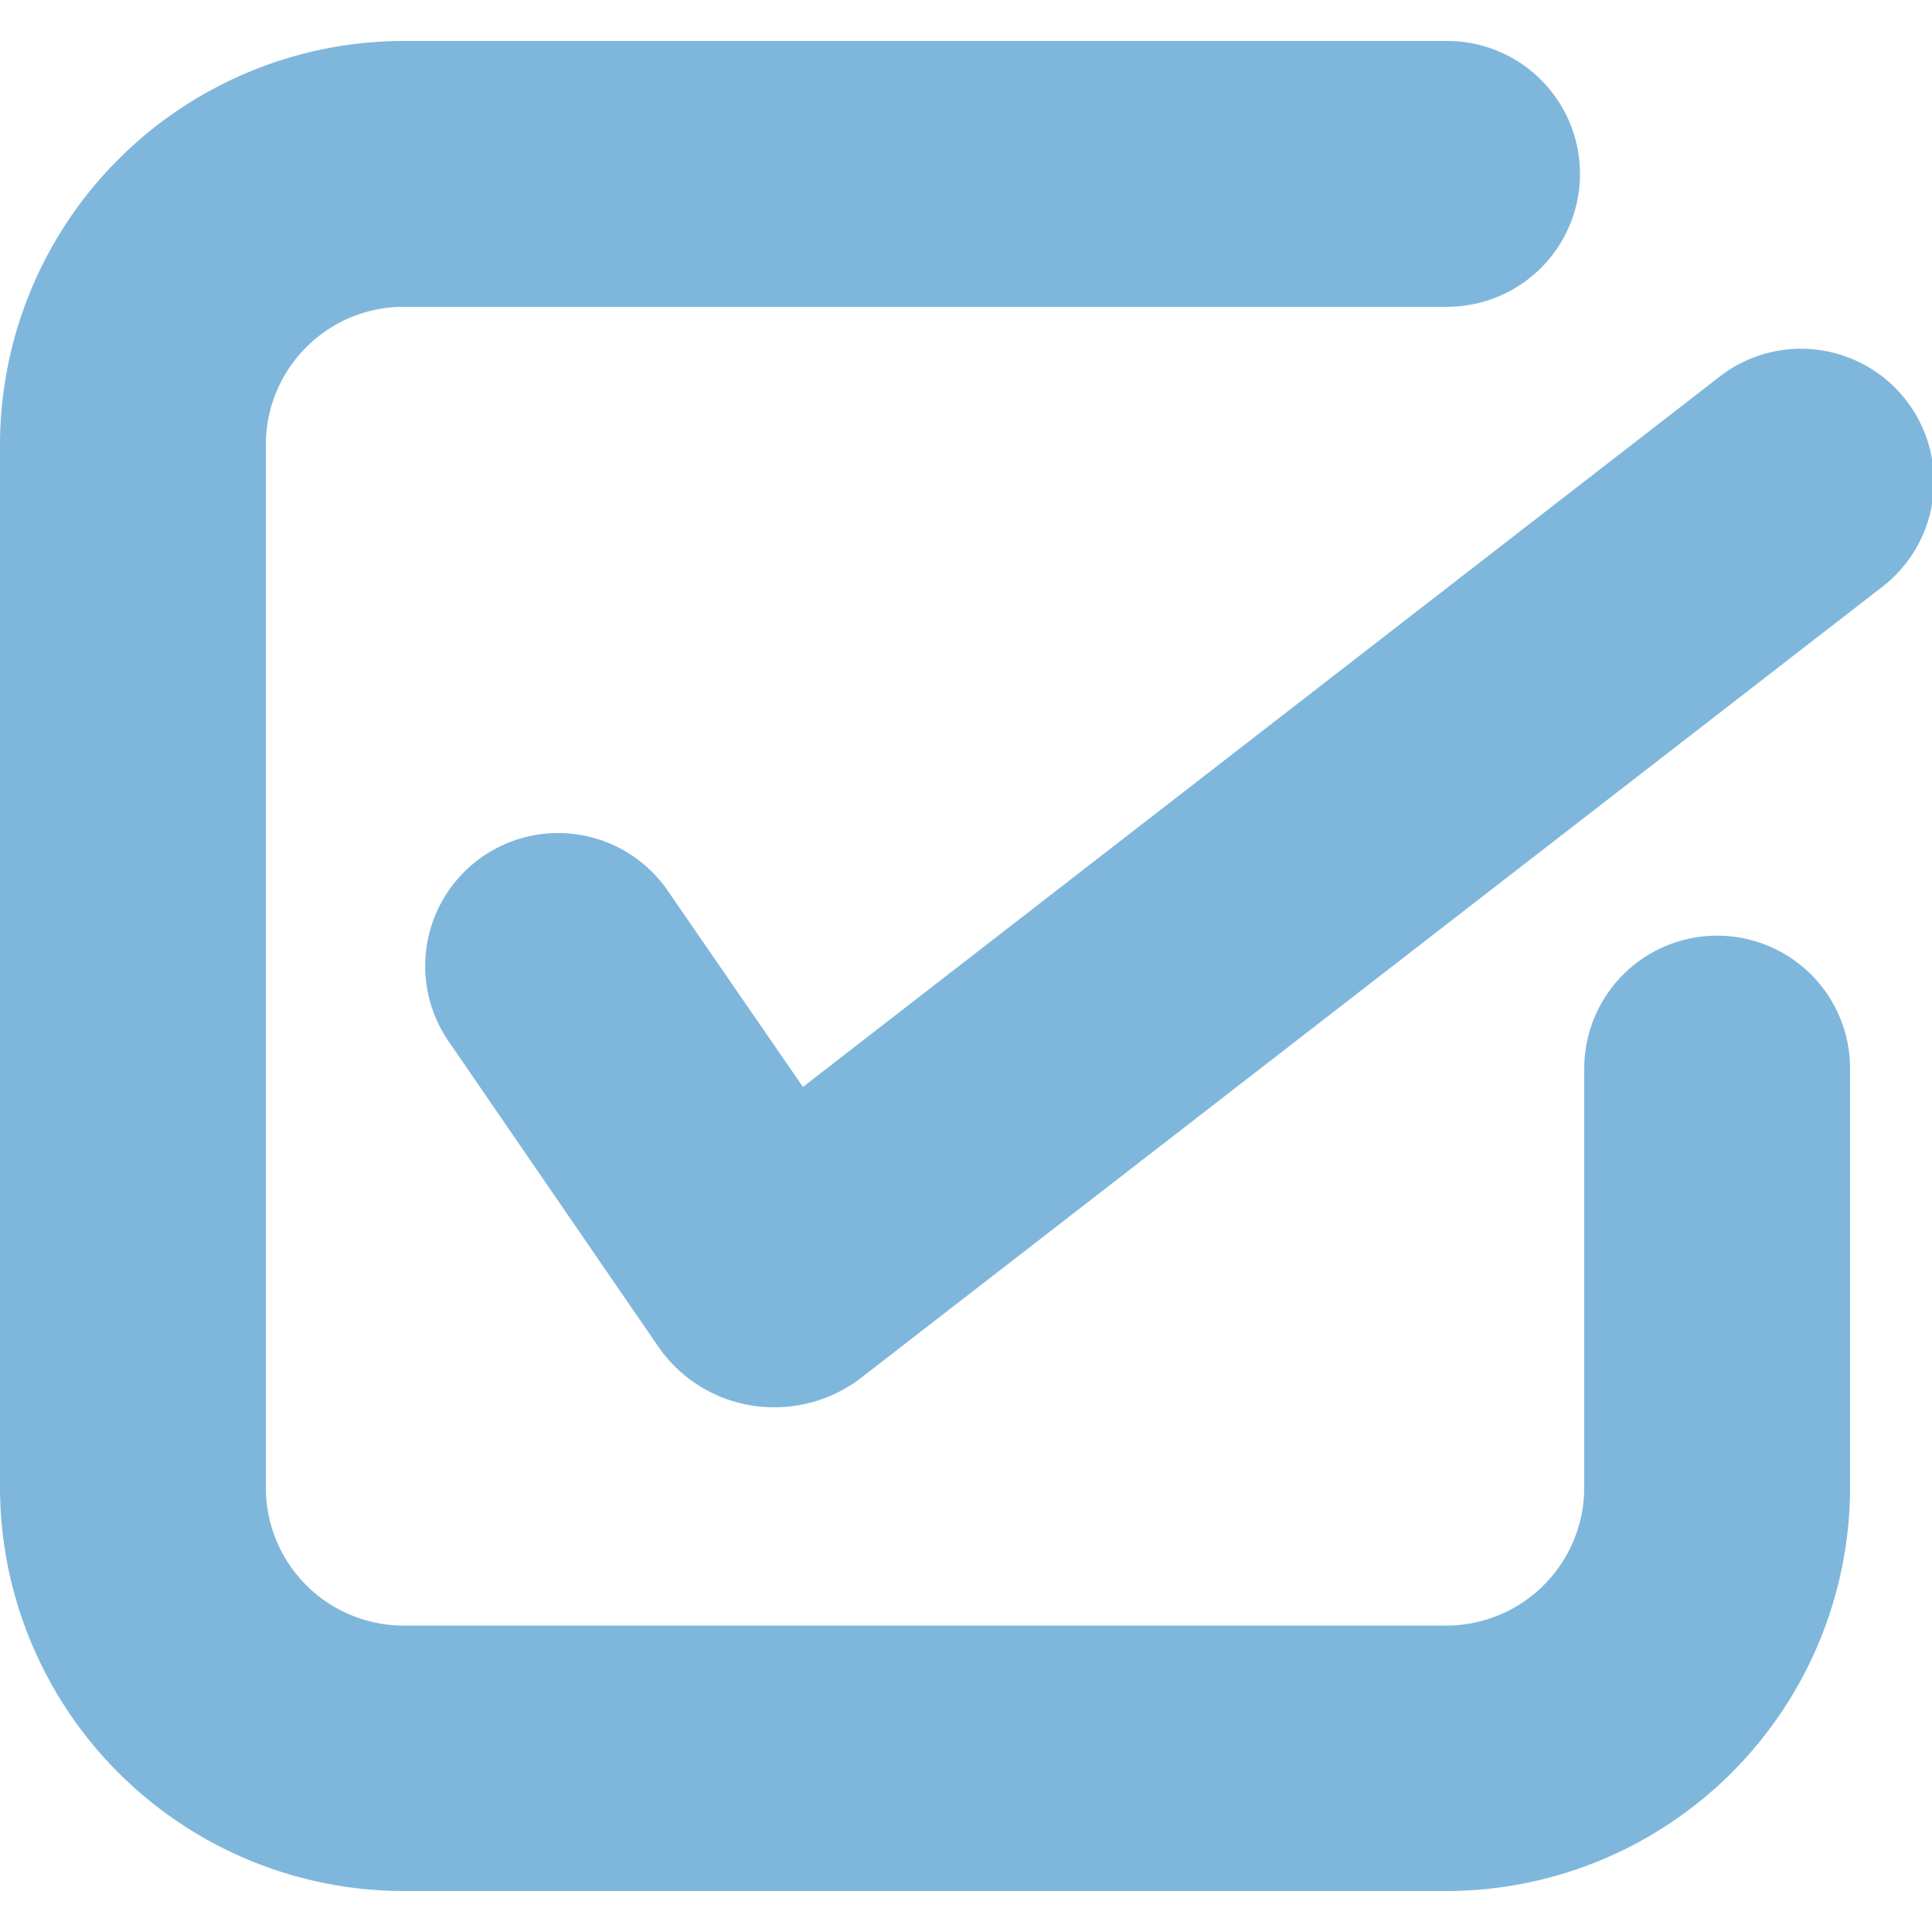 <svg height='100px' width='100px'  fill="#7fb7dc" xmlns="http://www.w3.org/2000/svg" viewBox="0 0 100 100" x="0px" y="0px"><defs><style>.cls-1{fill:none;}</style></defs><title>Asset 455</title><g data-name="Layer 2"><g data-name="Layer 1"><rect class="cls-1" width="100" height="100"></rect><path d="M74.86,97.88h-54A20.92,20.92,0,0,1,0,77V23A20.92,20.92,0,0,1,20.9,2.12h54a6.88,6.88,0,0,1,0,13.76h-54A7.14,7.14,0,0,0,13.76,23V77a7.14,7.14,0,0,0,7.14,7.14h54A7.15,7.15,0,0,0,82,77V55.31a6.88,6.88,0,0,1,13.76,0V77A20.92,20.92,0,0,1,74.86,97.88Z"></path><path d="M40.1,72.84a7.27,7.27,0,0,1-6.05-3.17L23.22,53.9a6.88,6.88,0,0,1,11.34-7.8l7,10.16L88.91,19.57a6.88,6.88,0,1,1,8.42,10.88L44.72,71.2A7.35,7.35,0,0,1,40.1,72.84Z"></path></g></g></svg>